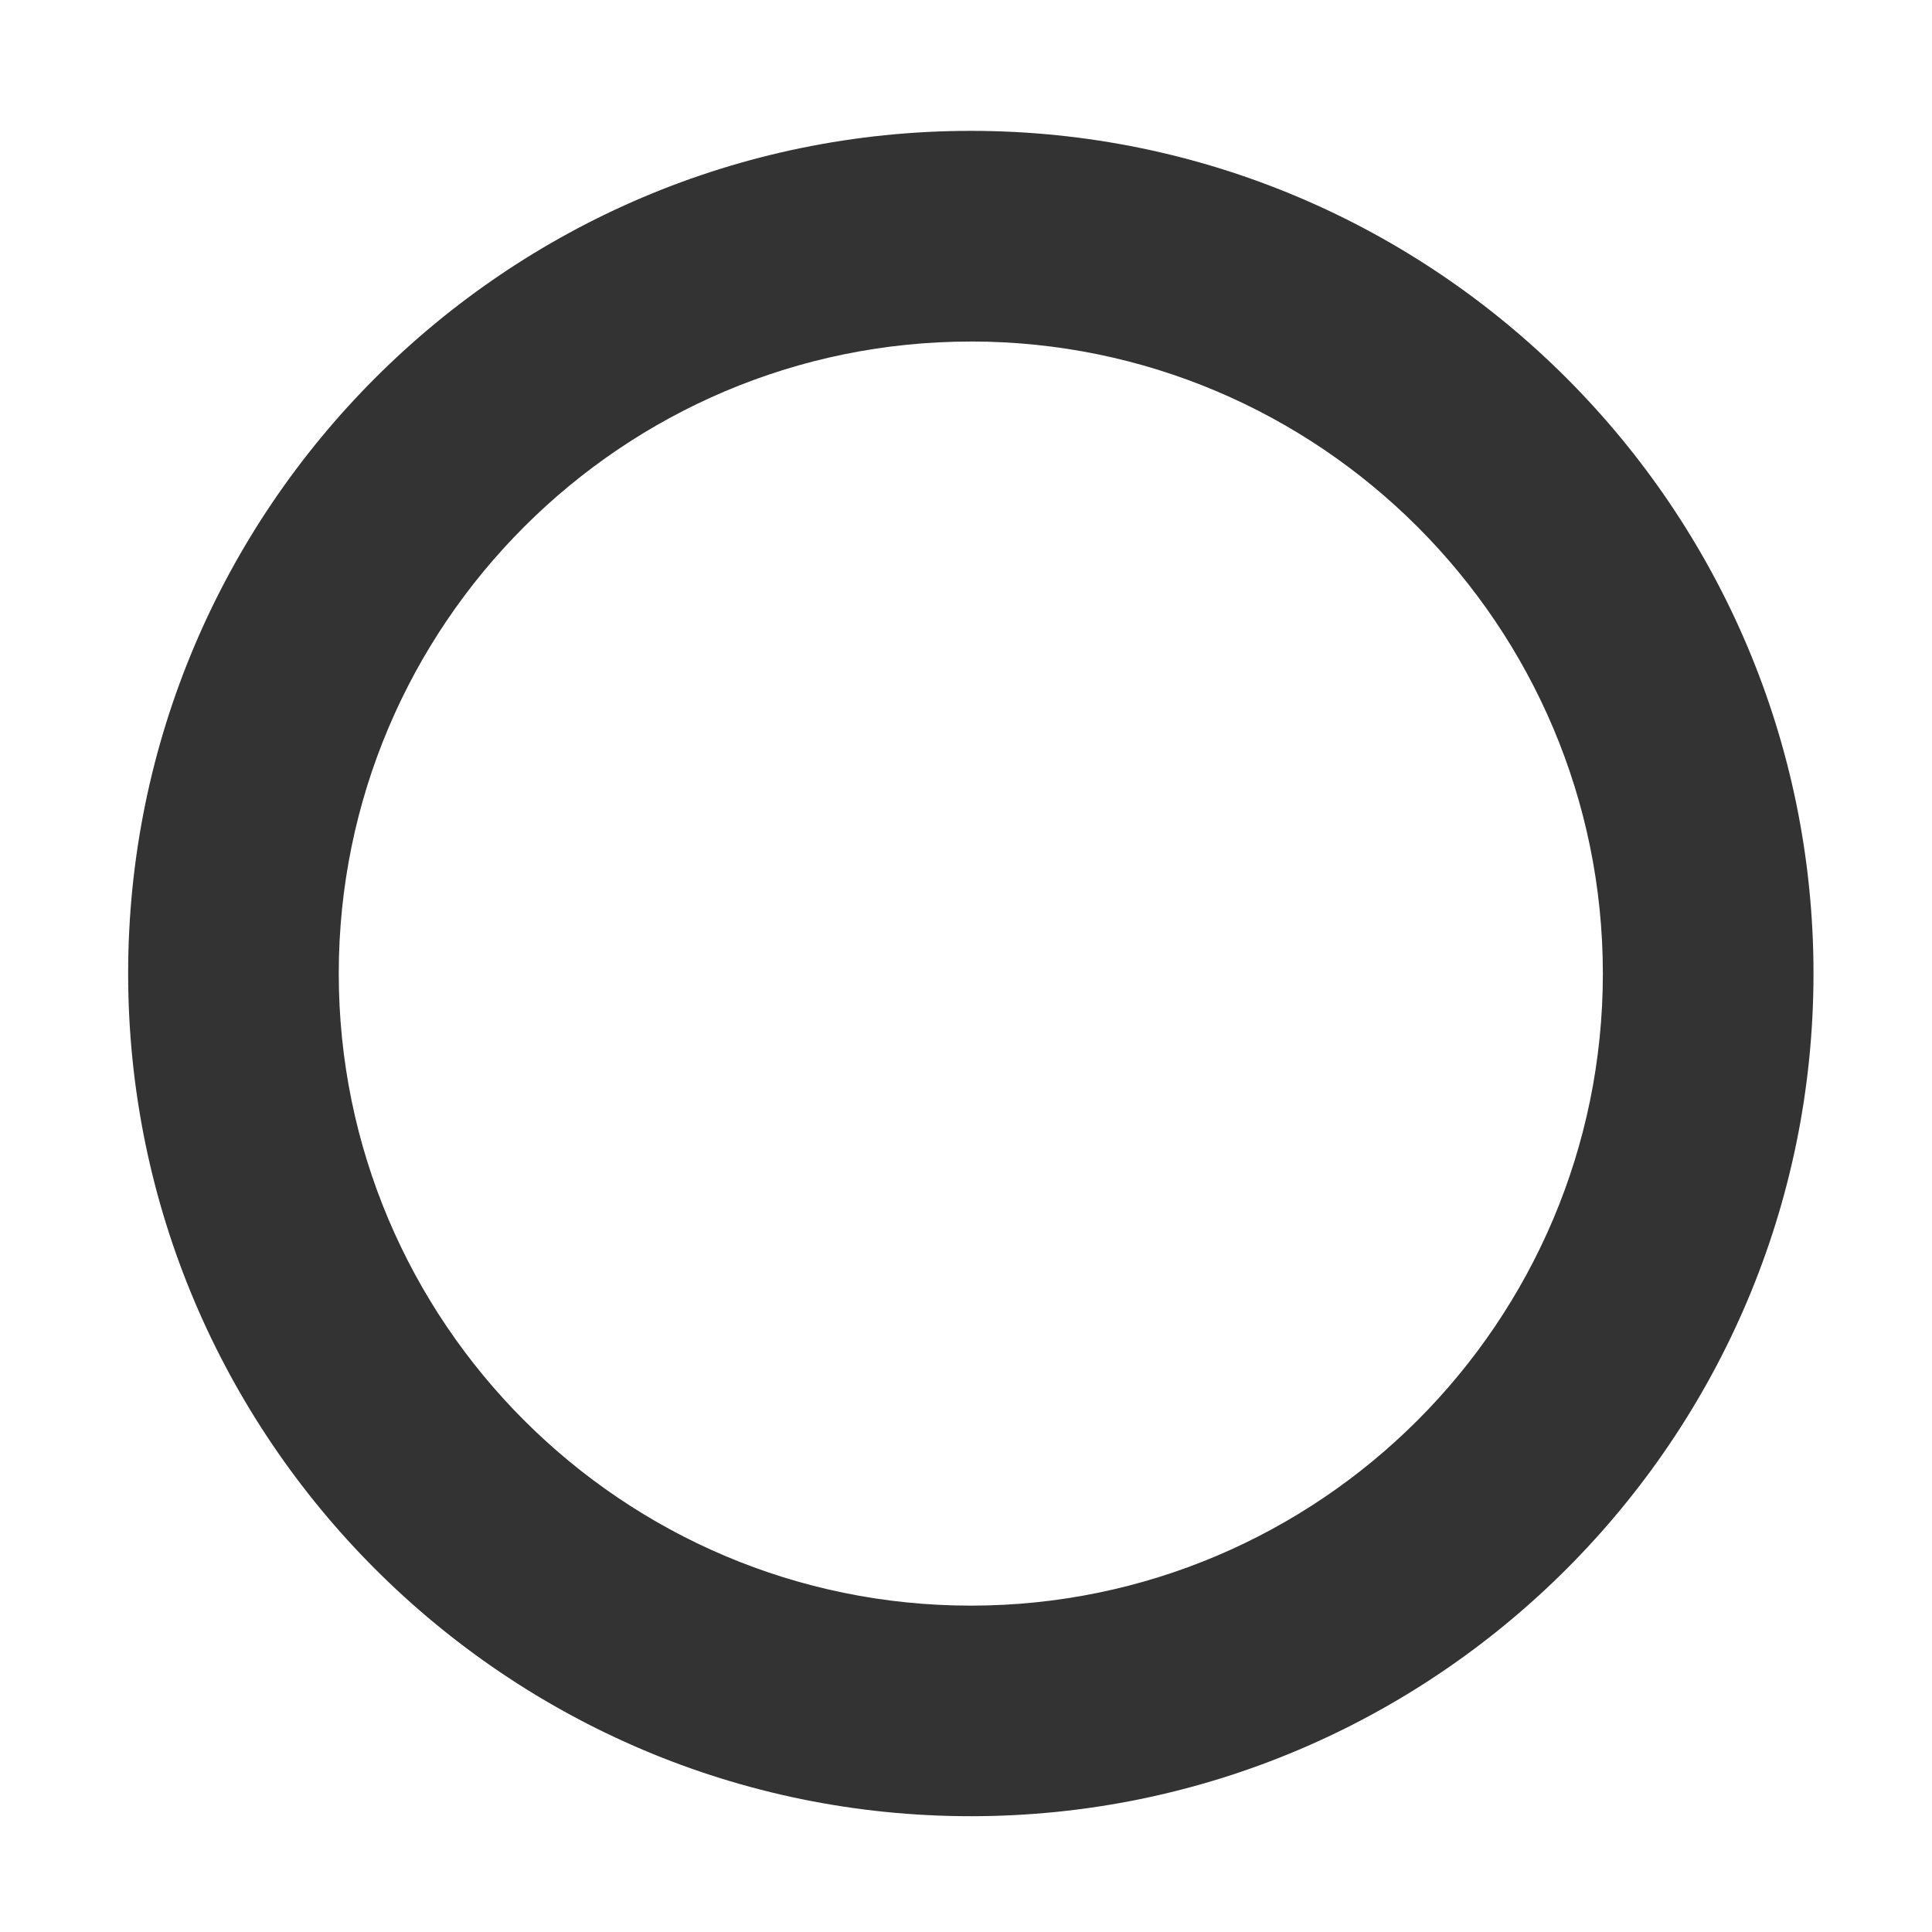 <?xml version="1.0" standalone="no"?><!DOCTYPE svg PUBLIC "-//W3C//DTD SVG 1.1//EN" "http://www.w3.org/Graphics/SVG/1.1/DTD/svg11.dtd"><svg class="icon" width="200px" height="200.00px" viewBox="0 0 1024 1024" version="1.1" xmlns="http://www.w3.org/2000/svg"><path fill="#333333" d="M514.55 962.63C268.28 962.63 67.92 762.27 67.92 516S268.28 69.36 514.55 69.36 961.19 269.72 961.19 516 760.83 962.63 514.55 962.63z m0-781.61c-184.72 0-335 150.26-335 335s150.26 335 335 335 335-150.26 335-335S699.27 181 514.55 181z"  /></svg>